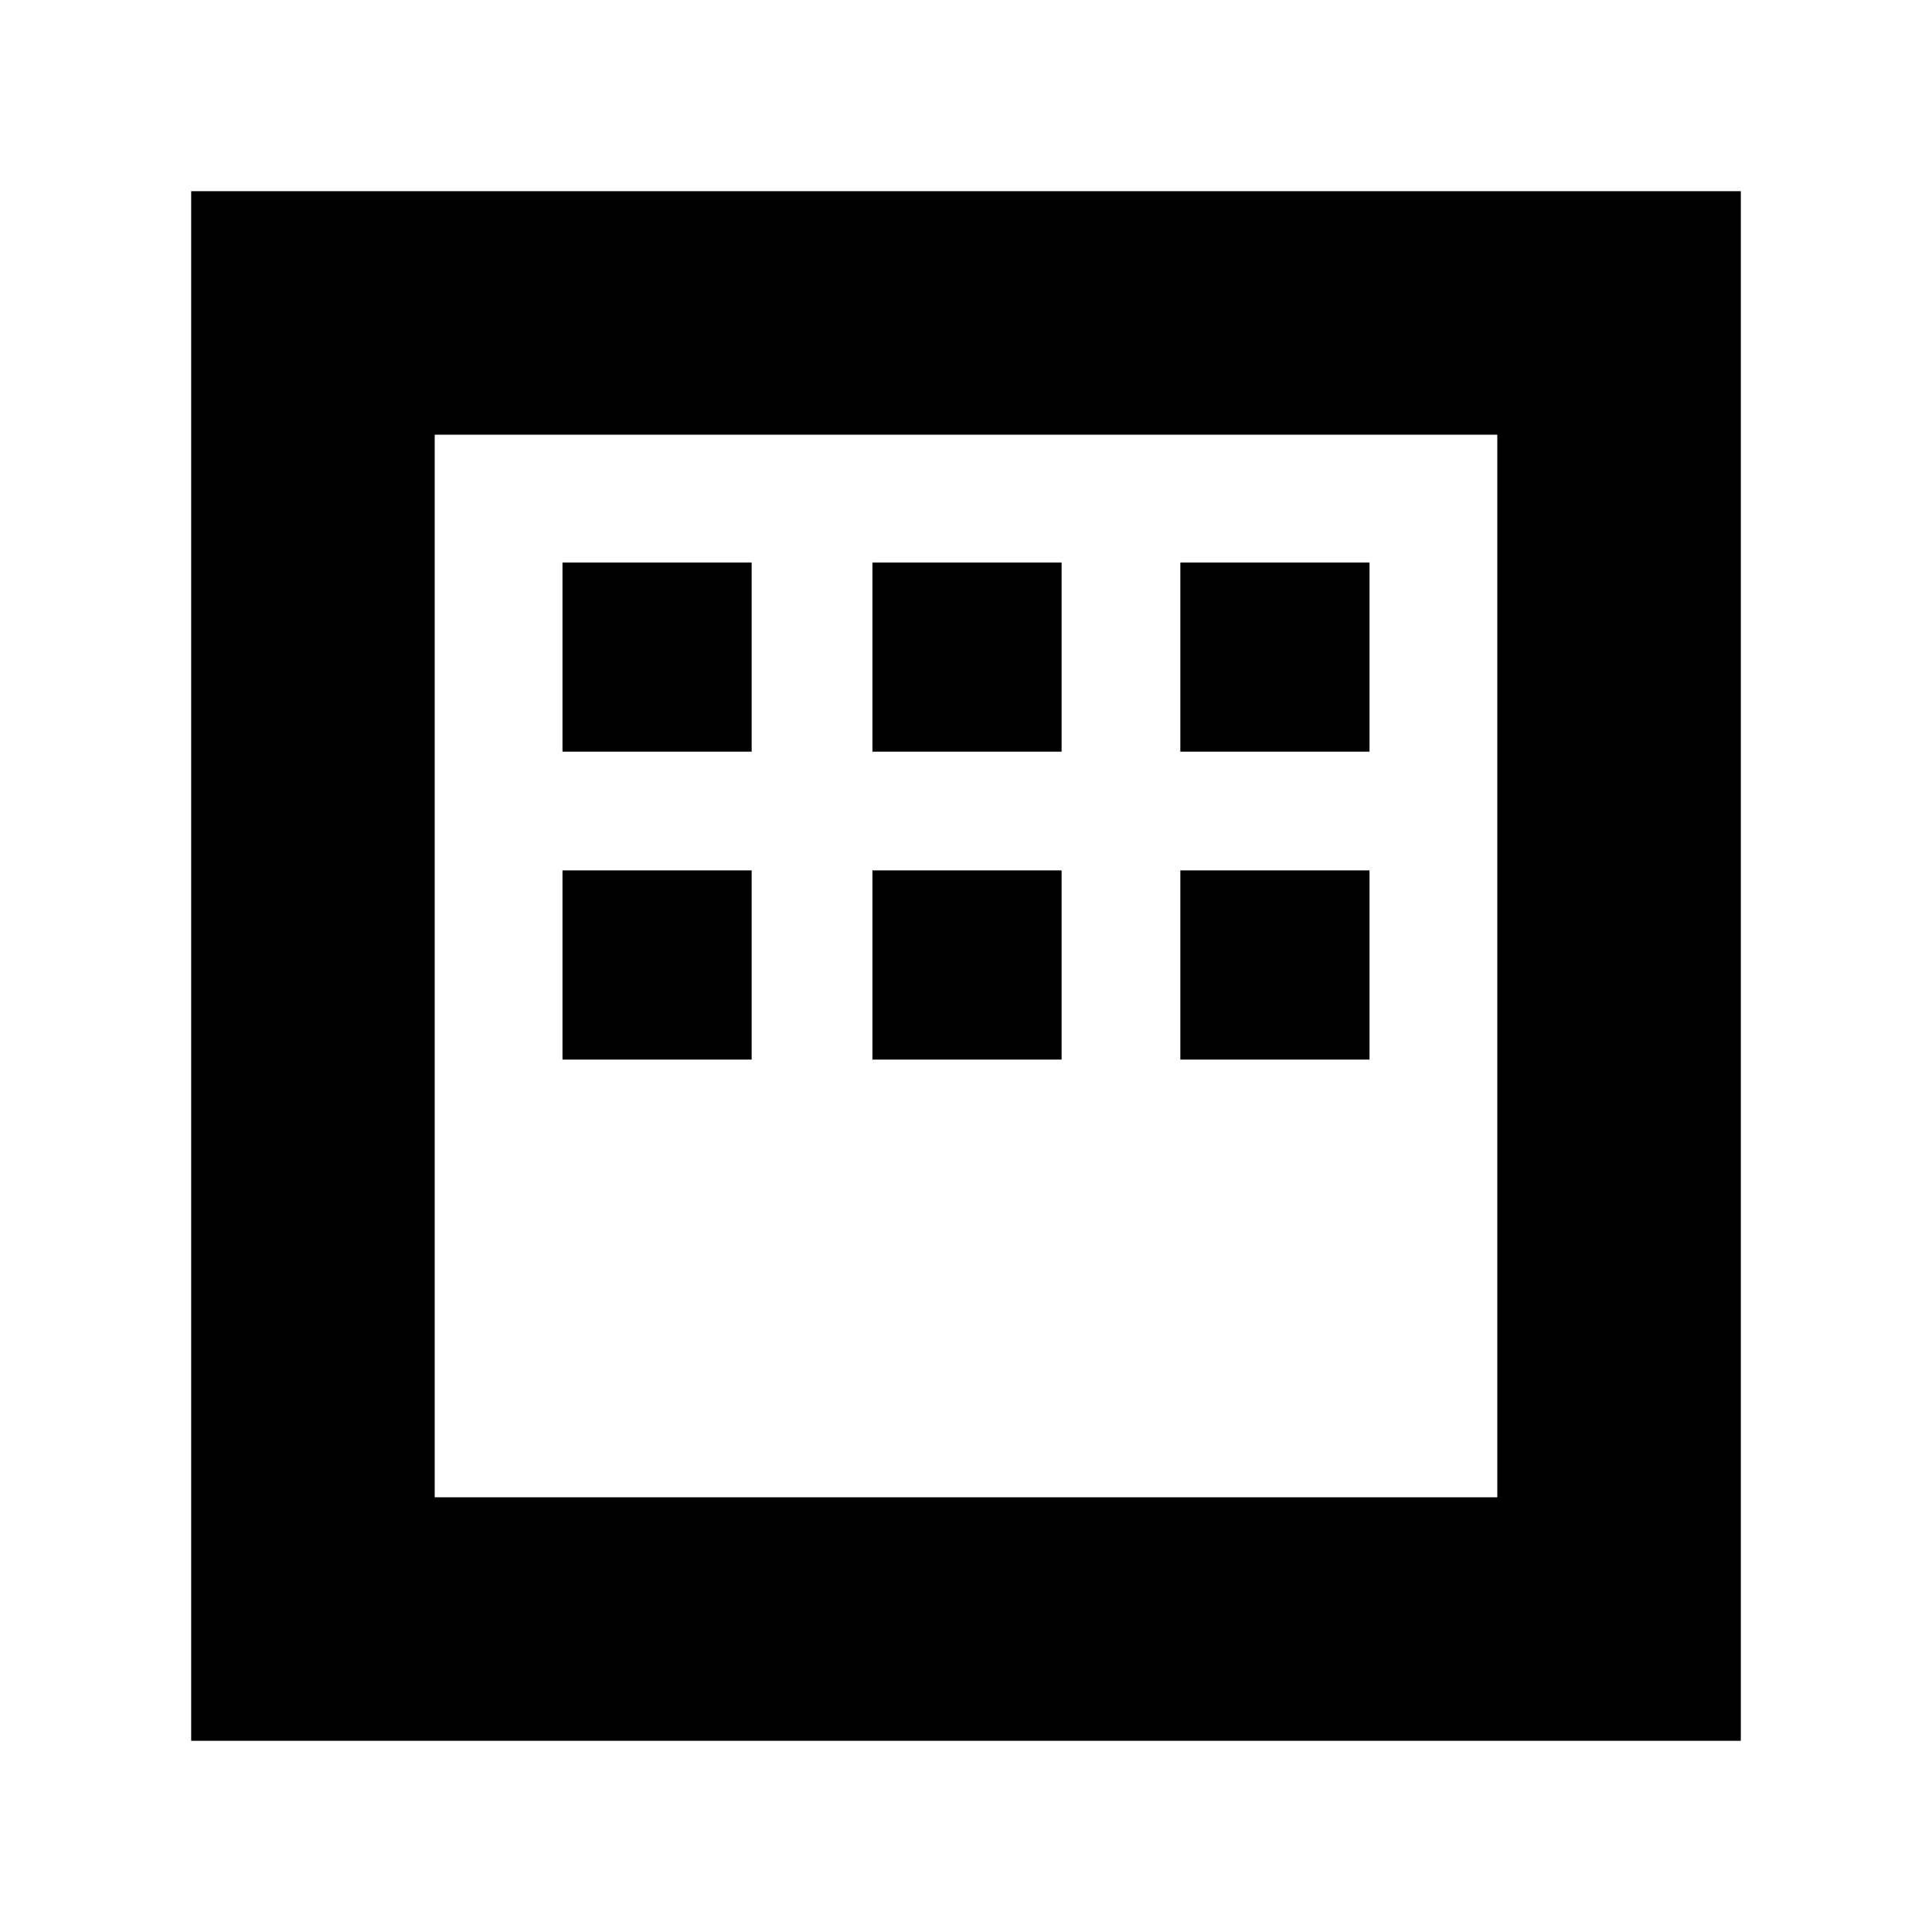 <svg xmlns="http://www.w3.org/2000/svg" height="24" viewBox="0 -960 960 960" width="24"><path d="M95-95v-770h770v770H95Zm121-121h528v-528H216v528Zm0 0v-528 528Zm63.5-370.5v-94h94v94h-94Zm154 0v-94h94v94h-94Zm153 0v-94h94v94h-94Zm-307 153v-94h94v94h-94Zm154 0v-94h94v94h-94Zm153 0v-94h94v94h-94Z"/></svg>